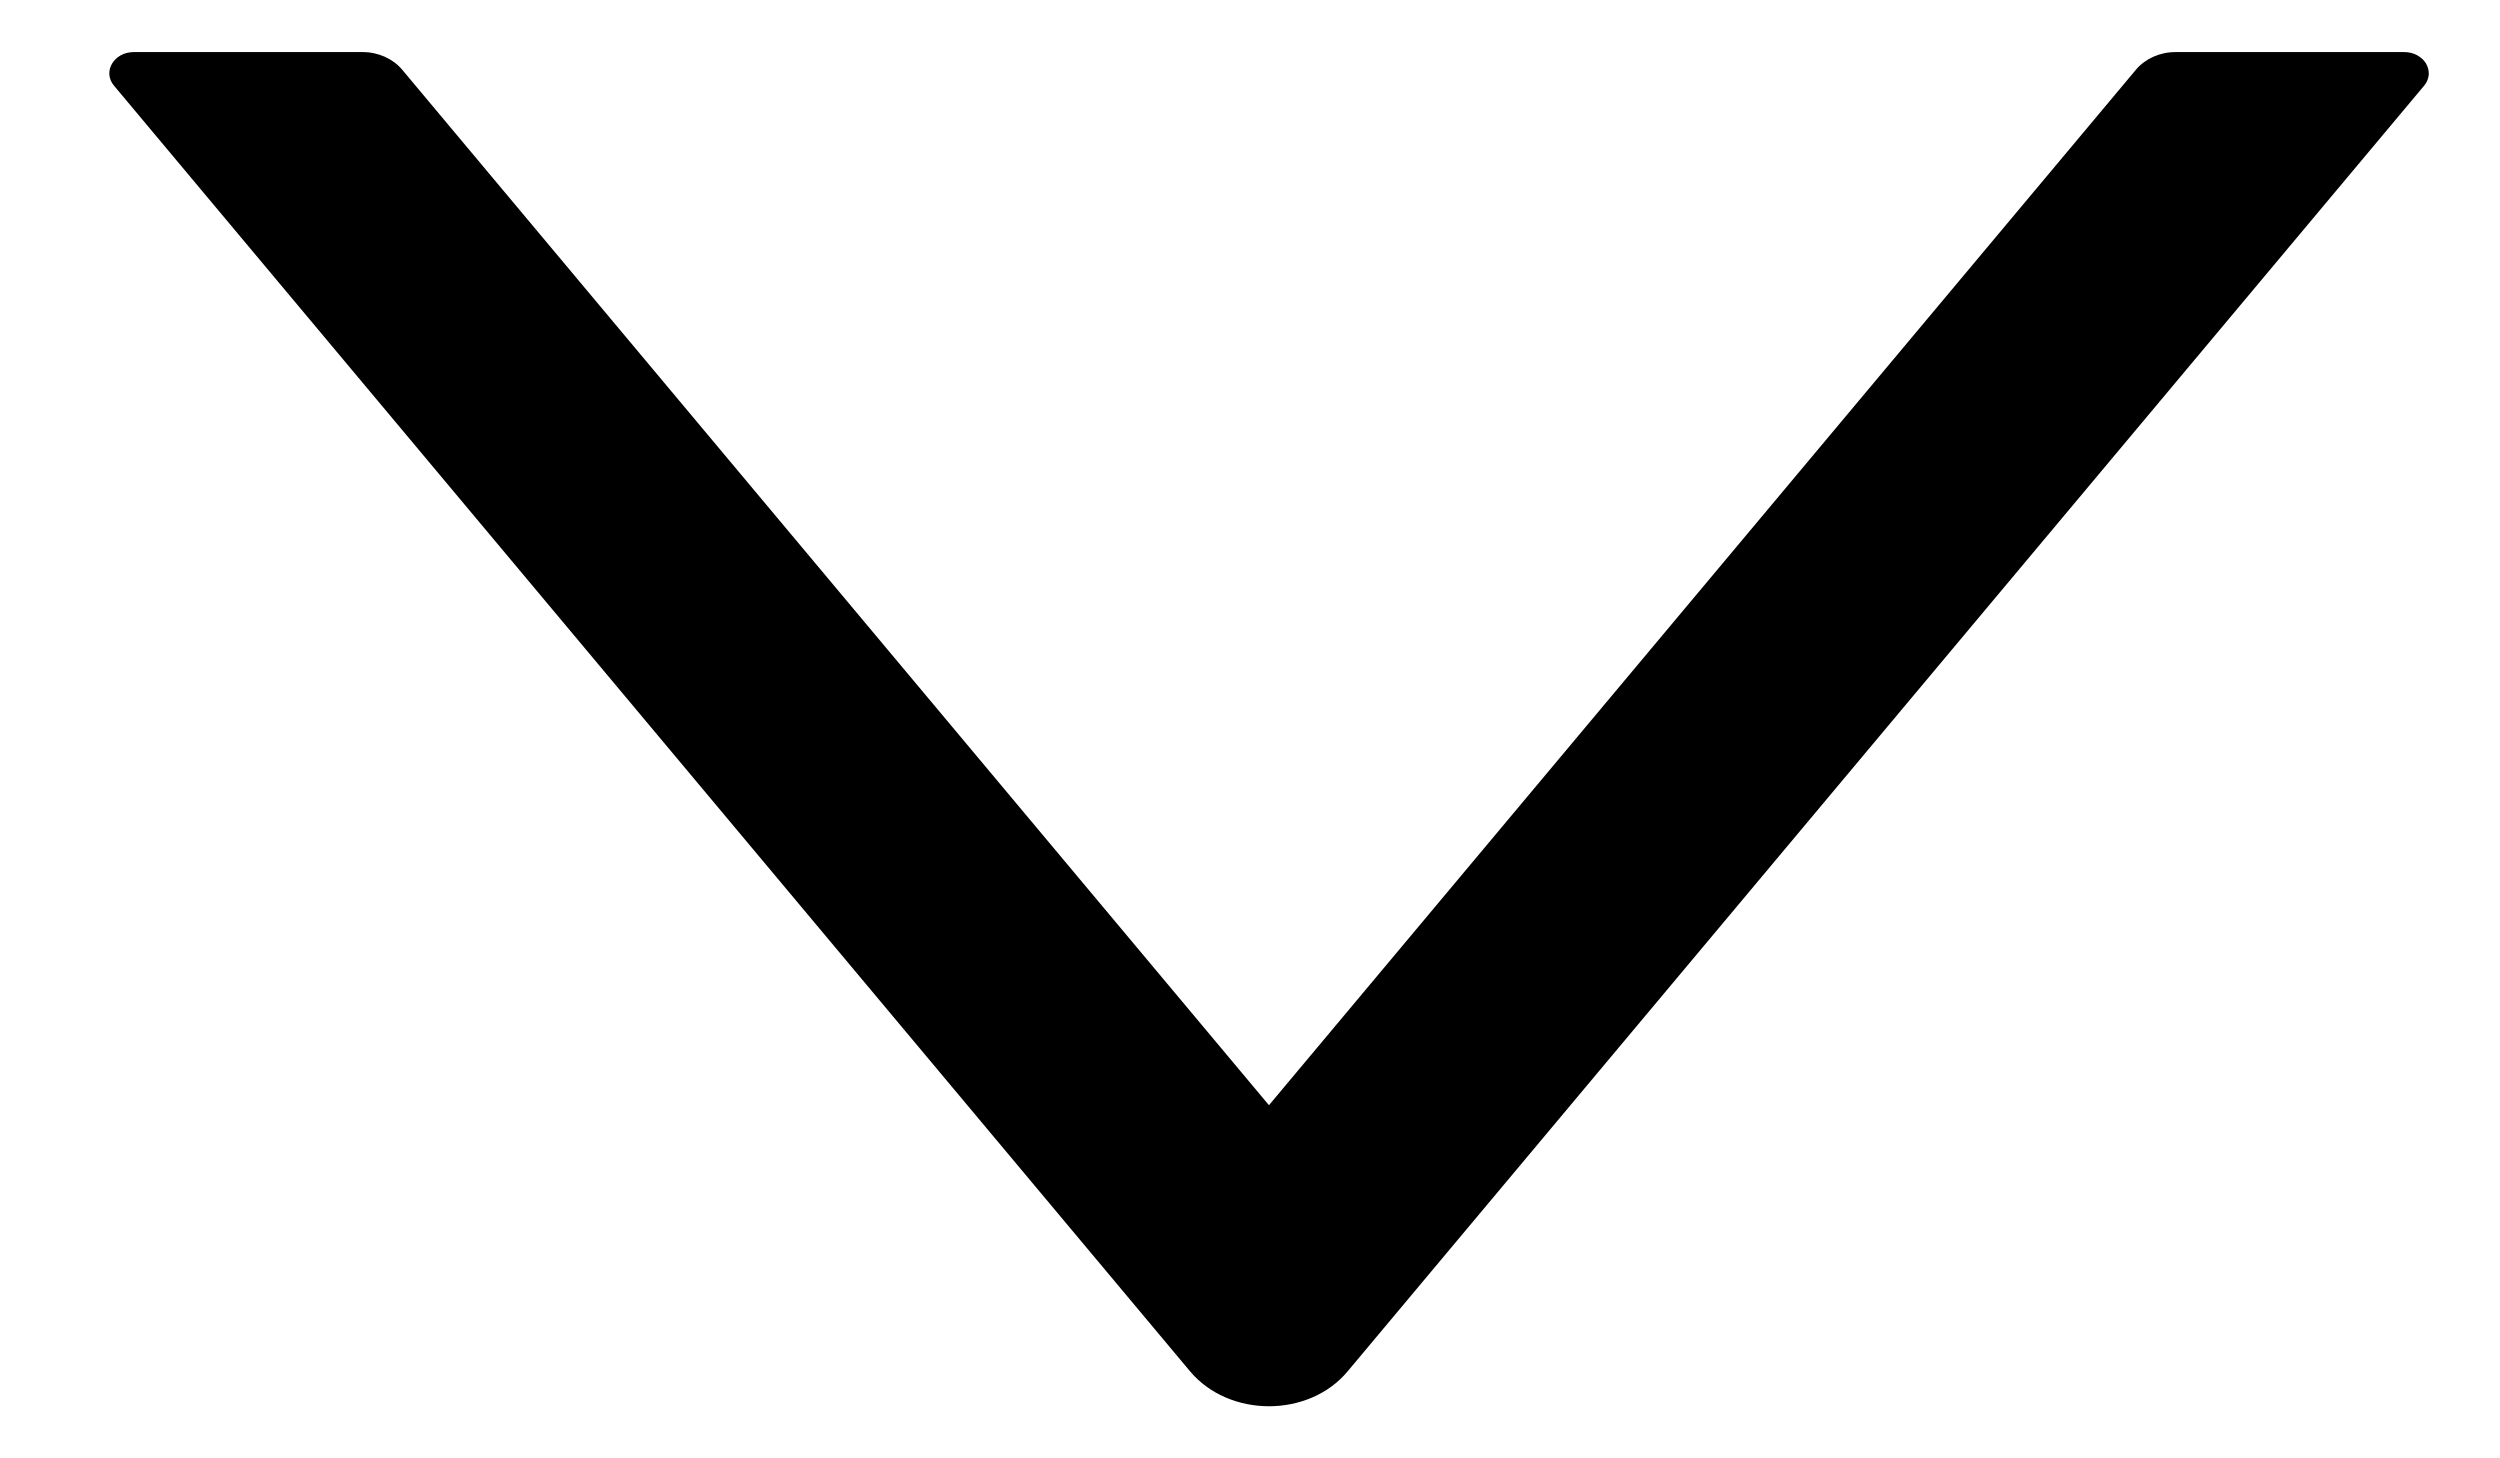 <svg width="12" height="7" viewBox="0 0 12 7" fill="none" xmlns="http://www.w3.org/2000/svg">
<path d="M0.547 0.411L5.712 6.582C5.9 6.806 6.283 6.806 6.469 6.582L11.636 0.411C11.649 0.396 11.656 0.378 11.658 0.359C11.659 0.341 11.655 0.322 11.645 0.305C11.636 0.289 11.62 0.275 11.602 0.265C11.584 0.255 11.562 0.25 11.541 0.25L10.442 0.25C10.367 0.25 10.297 0.282 10.253 0.334L6.091 5.305L1.93 0.334C1.886 0.282 1.816 0.25 1.741 0.25L0.642 0.25C0.547 0.25 0.491 0.344 0.547 0.411Z" fill="current"/>
</svg>
